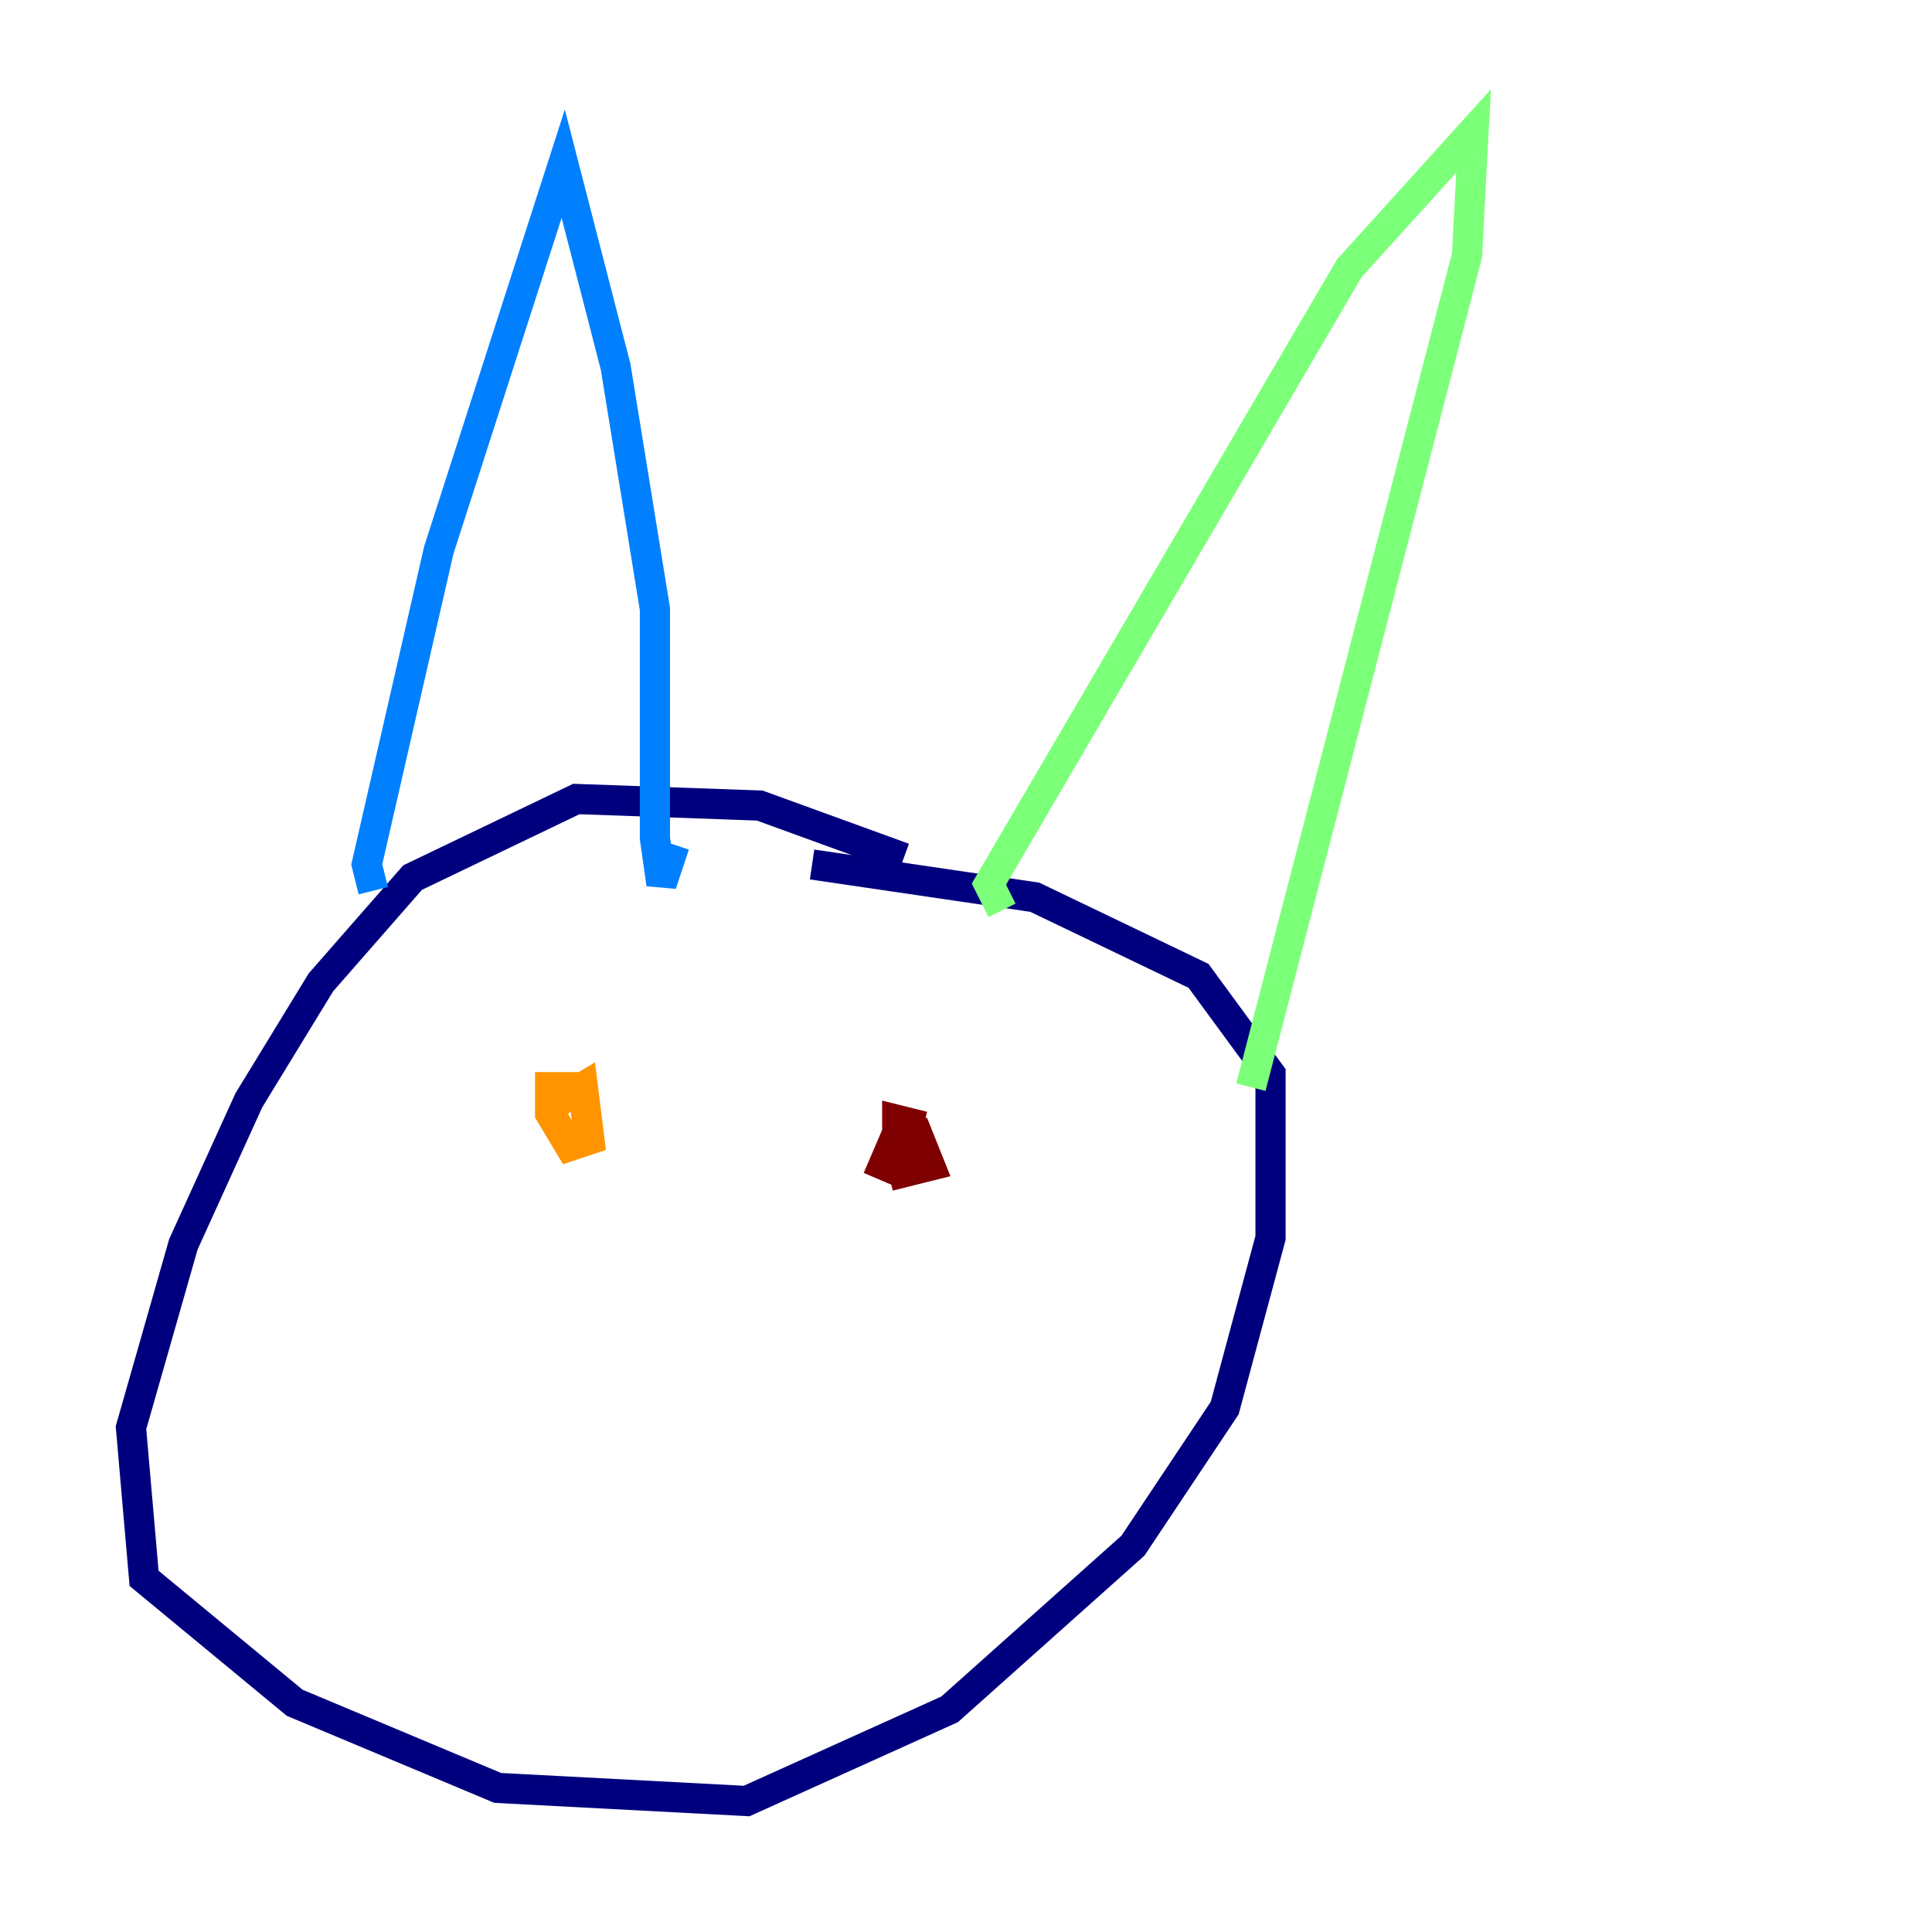 <?xml version="1.0" encoding="utf-8" ?>
<svg baseProfile="tiny" height="128" version="1.2" viewBox="0,0,128,128" width="128" xmlns="http://www.w3.org/2000/svg" xmlns:ev="http://www.w3.org/2001/xml-events" xmlns:xlink="http://www.w3.org/1999/xlink"><defs /><polyline fill="none" points="59.878,56.841 50.332,53.37 38.183,52.936 27.336,58.142 21.261,65.085 16.488,72.895 12.149,82.441 8.678,94.59 9.546,104.57 19.525,112.814 32.976,118.454 49.464,119.322 62.915,113.248 75.064,102.4 81.139,93.288 84.176,82.007 84.176,71.159 79.403,64.651 68.556,59.444 53.803,57.275" stroke="#00007f" stroke-width="2" /><polyline fill="none" points="24.732,59.01 24.298,57.275 29.071,36.447 37.315,10.848 40.786,24.298 43.39,40.352 43.39,55.539 43.824,58.576 44.691,55.973" stroke="#0080ff" stroke-width="2" /><polyline fill="none" points="66.386,60.312 65.519,58.576 89.383,17.79 97.627,8.678 97.193,16.922 82.875,72.027" stroke="#7cff79" stroke-width="2" /><polyline fill="none" points="36.447,73.329 38.617,72.027 39.051,75.498 37.749,75.932 36.447,73.763 36.447,72.027 38.617,72.027" stroke="#ff9400" stroke-width="2" /><polyline fill="none" points="58.142,78.102 59.444,75.064 60.746,75.064 61.614,77.234 59.878,77.668 59.444,75.932 59.444,74.197 61.18,74.63" stroke="#7f0000" stroke-width="2" /></svg>